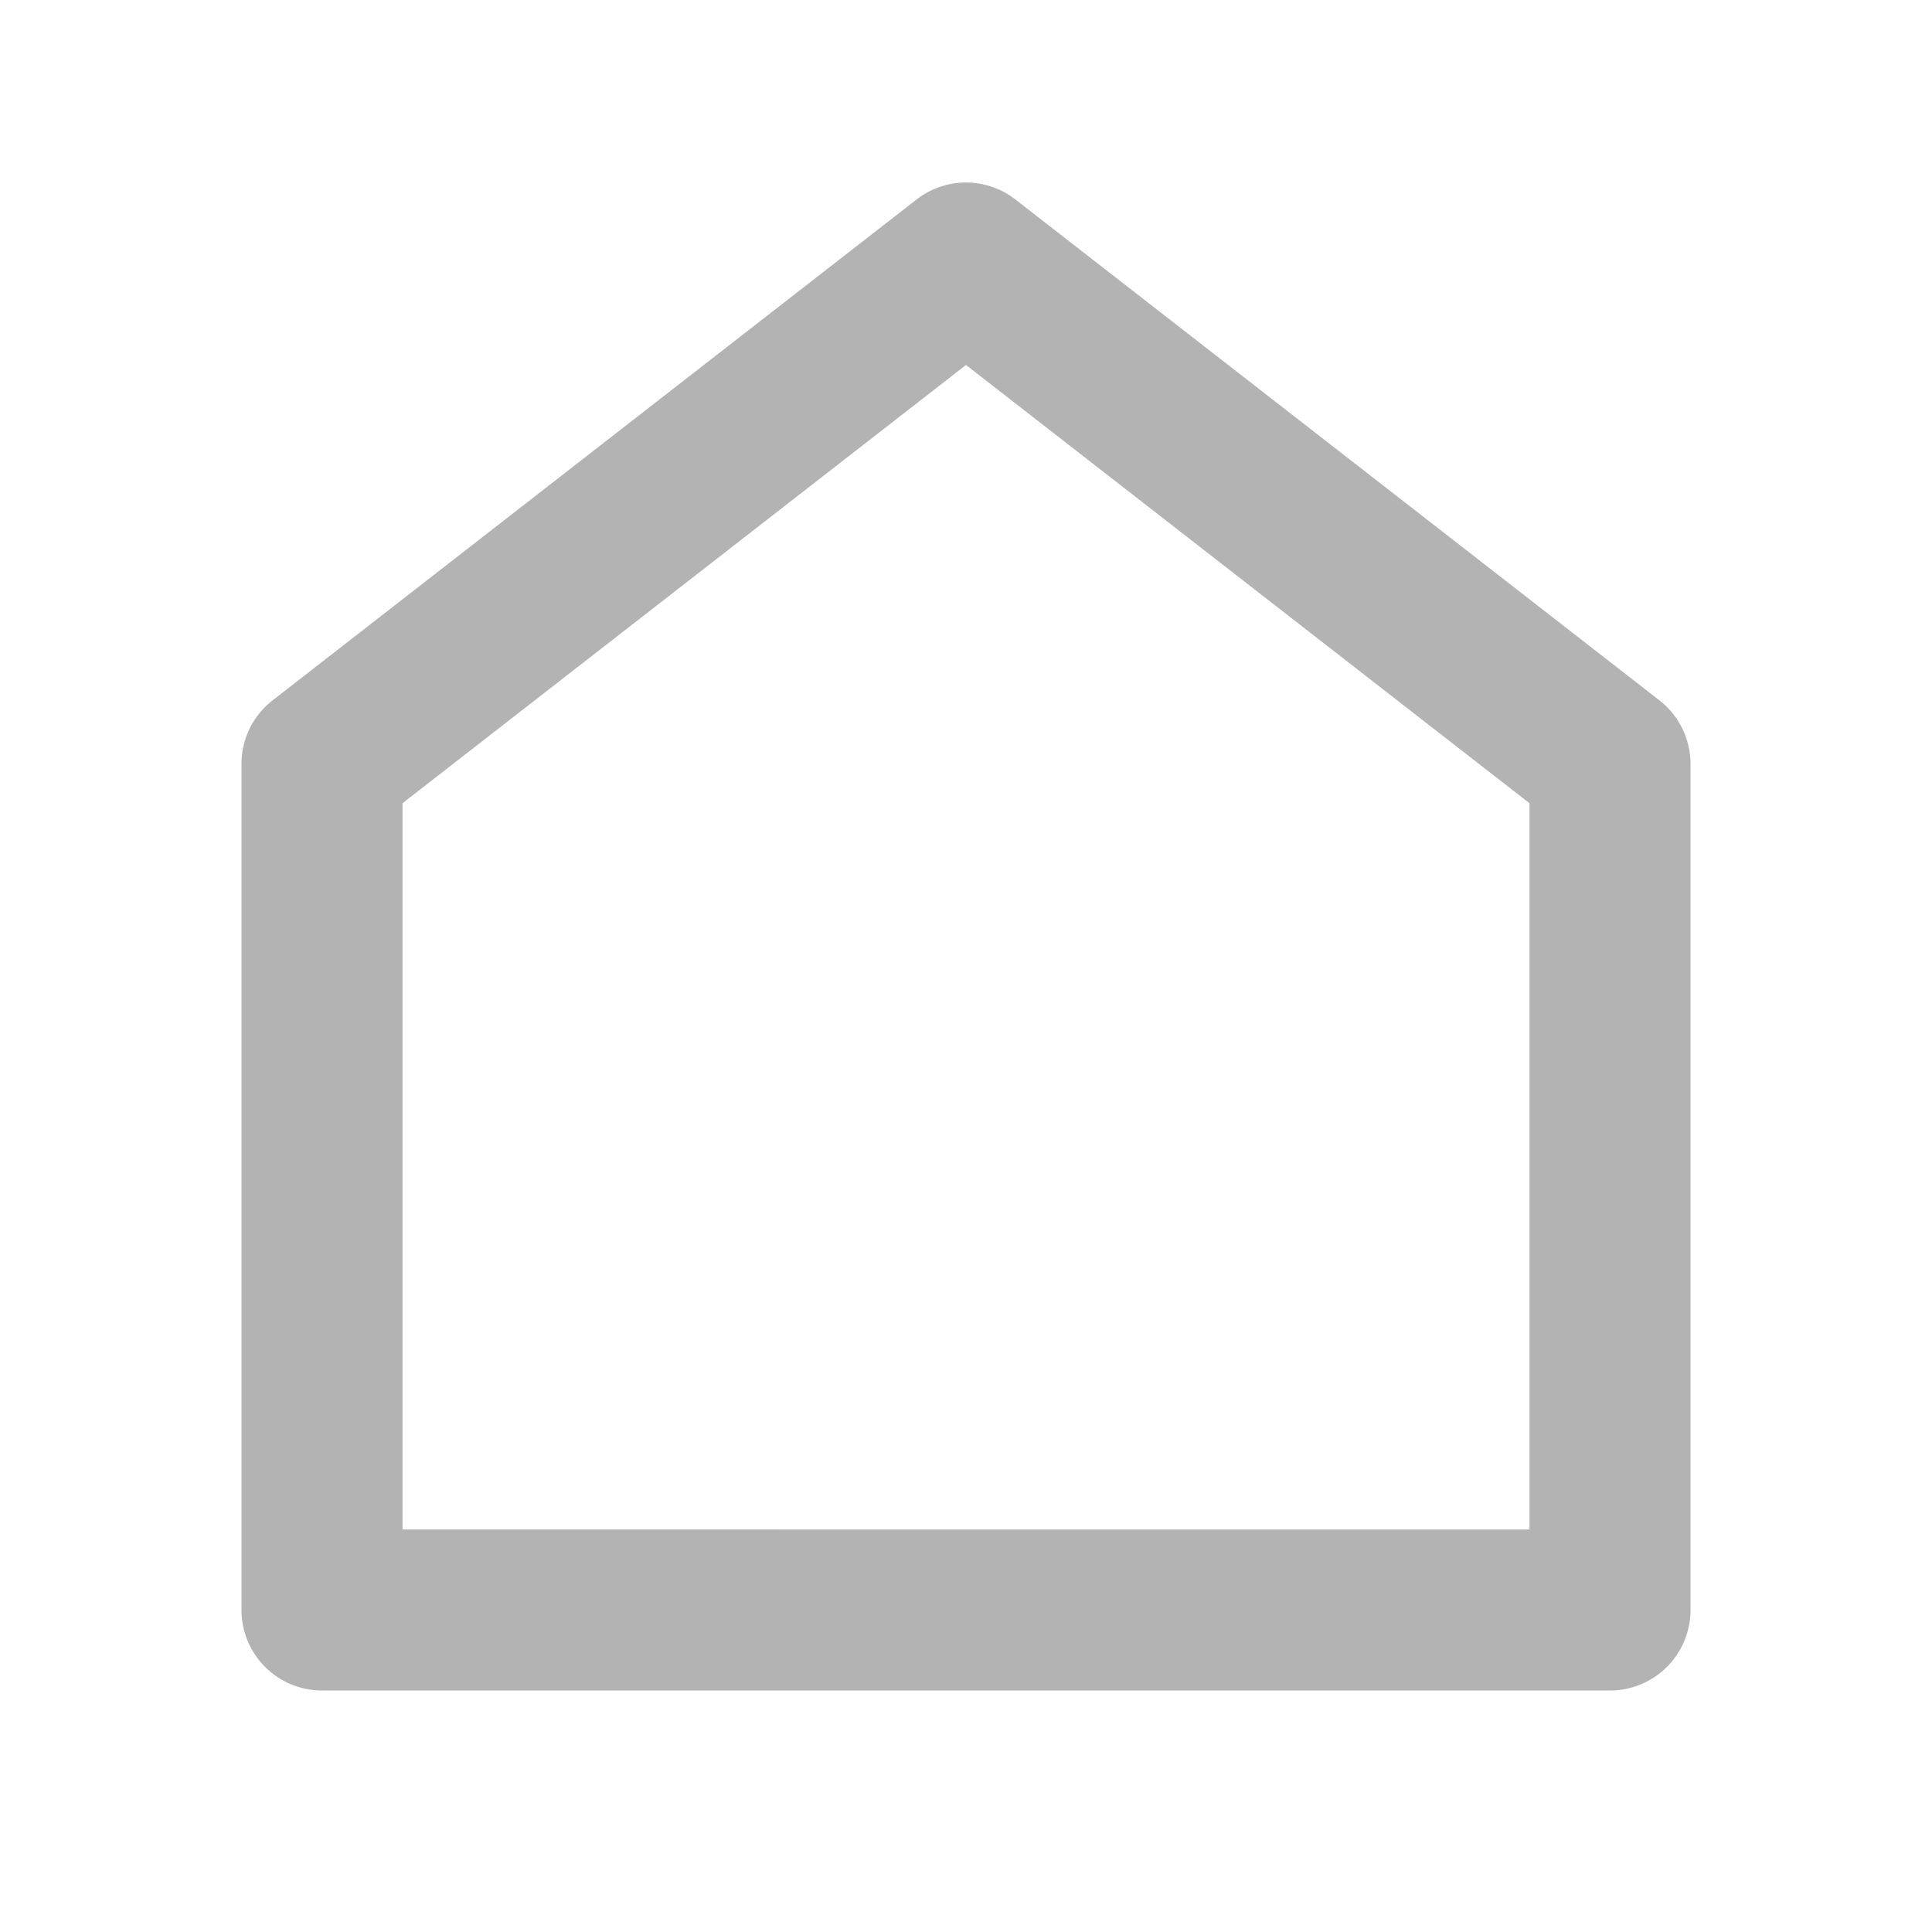 <svg xmlns="http://www.w3.org/2000/svg" xmlns:xlink="http://www.w3.org/1999/xlink" width="80" height="80"
     viewBox="0 0 80 80">
    <defs>
        <style>.a,.d{fill:#B3B3B3;}.a{stroke:#B3B3B3;}.b{clip-path:url(#a);}.c{fill:none;}</style>
        <clipPath id="a">
            <rect class="a" width="80" height="80" transform="translate(148 2216)"/>
        </clipPath>
    </defs>
    <g class="b" transform="translate(-148 -2216)">
        <g transform="translate(148 2216)">
            <path class="c" d="M0,0H80V80H0Z"/>
            <path class="d"
                  d="M70,66.667A3.333,3.333,0,0,1,66.667,70H13.333A3.333,3.333,0,0,1,10,66.667V31.633A3.333,3.333,0,0,1,11.287,29L37.953,8.26a3.333,3.333,0,0,1,4.093,0L68.713,29A3.333,3.333,0,0,1,70,31.633V66.667Zm-6.667-3.333V33.26L40,15.113,16.667,33.26V63.333Z"/>
        </g>
    </g>
</svg>